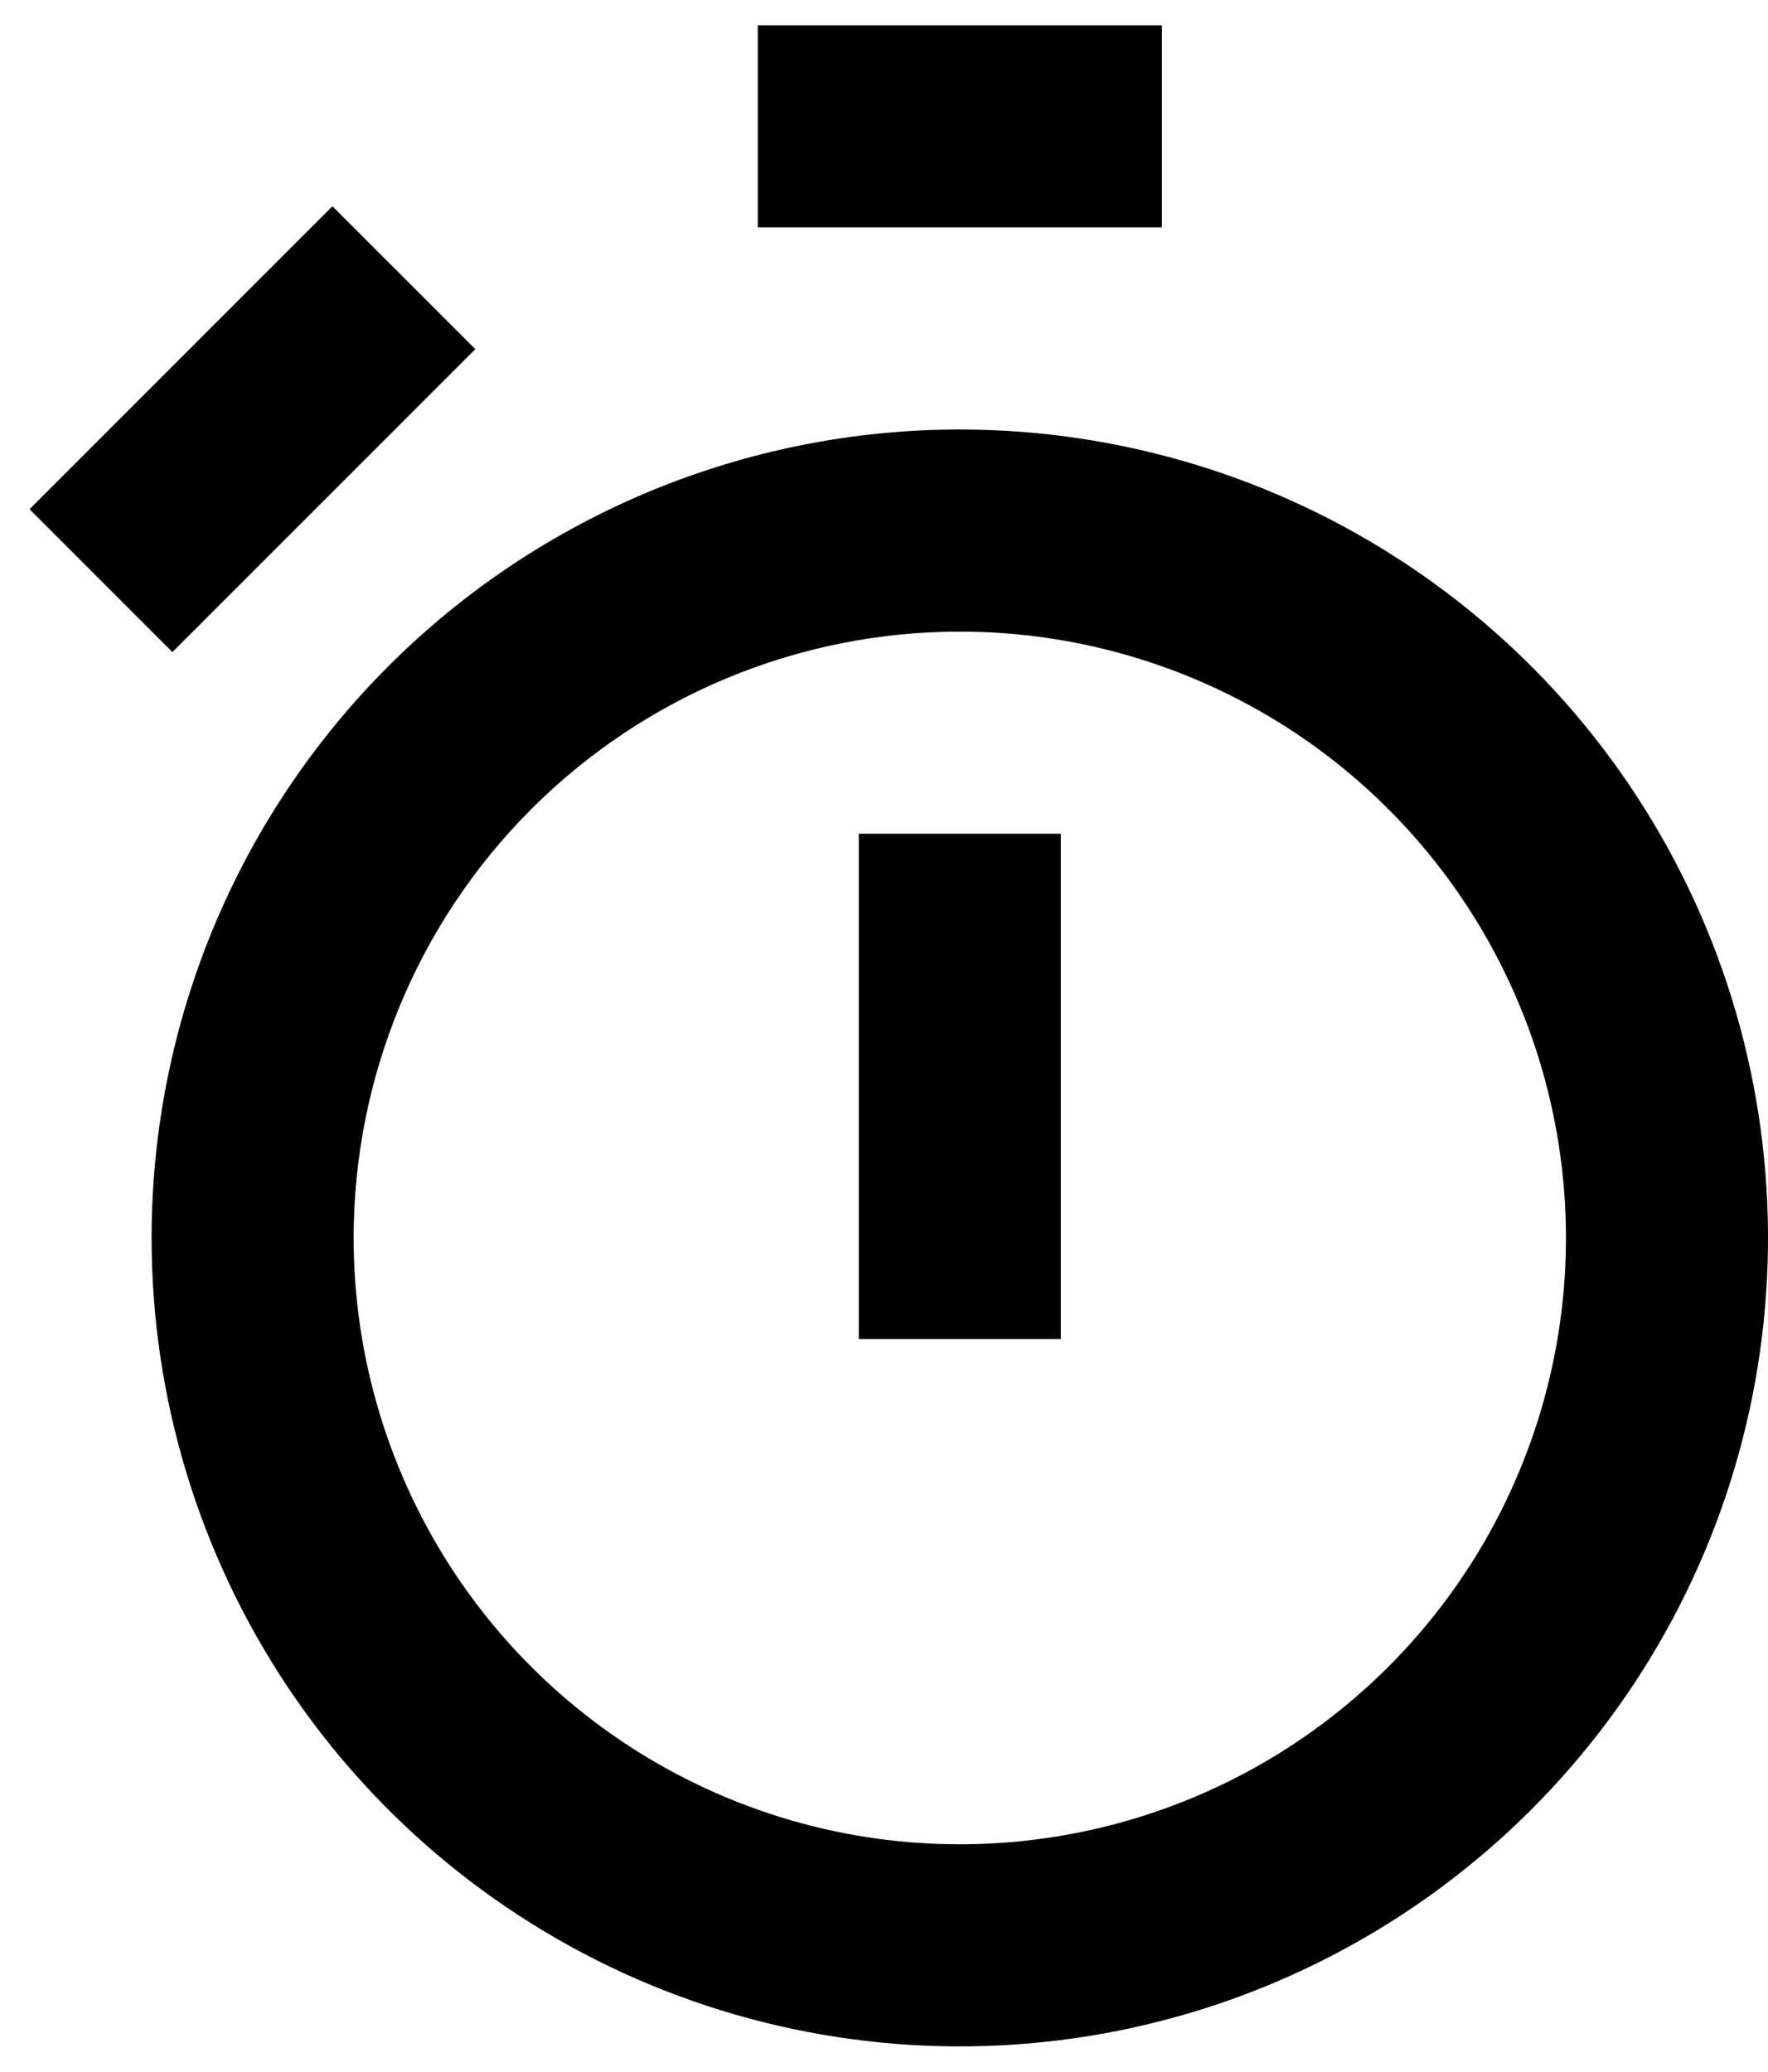 <svg width="35" height="41" viewBox="0 0 35 41" fill="currentColor"
    xmlns="http://www.w3.org/2000/svg">
    <path
        d="M3.001 24.5C3.001 27.664 3.939 30.758 5.697 33.389C7.456 36.02 9.954 38.071 12.878 39.282C15.802 40.493 19.018 40.809 22.122 40.192C25.226 39.575 28.077 38.051 30.314 35.813C32.552 33.576 34.076 30.725 34.693 27.621C35.31 24.517 34.994 21.3 33.783 18.377C32.572 15.453 30.521 12.954 27.89 11.197C25.259 9.438 22.165 8.5 19.001 8.5C14.757 8.5 10.688 10.186 7.687 13.186C4.687 16.187 3.001 20.256 3.001 24.5ZM19.001 12.5C21.374 12.5 23.694 13.204 25.668 14.522C27.641 15.841 29.179 17.715 30.087 19.908C30.995 22.1 31.233 24.513 30.77 26.841C30.307 29.169 29.164 31.307 27.486 32.985C25.808 34.663 23.67 35.806 21.342 36.269C19.014 36.732 16.601 36.495 14.409 35.586C12.216 34.678 10.342 33.14 9.023 31.167C7.705 29.193 7.001 26.873 7.001 24.5C7.001 21.317 8.265 18.265 10.516 16.015C12.766 13.764 15.818 12.5 19.001 12.5Z"
        fill="currentColor" />
    <path d="M23.001 0.5H15.001V4.5H23.001V0.5Z" fill="currentColor" />
    <path d="M6.581 4.082L0.585 10.078L3.413 12.906L9.41 6.91L6.581 4.082Z"
        fill="currentColor" />
    <path d="M21.001 16.5H17.001V26.5H21.001V16.5Z" fill="currentColor" />
</svg>